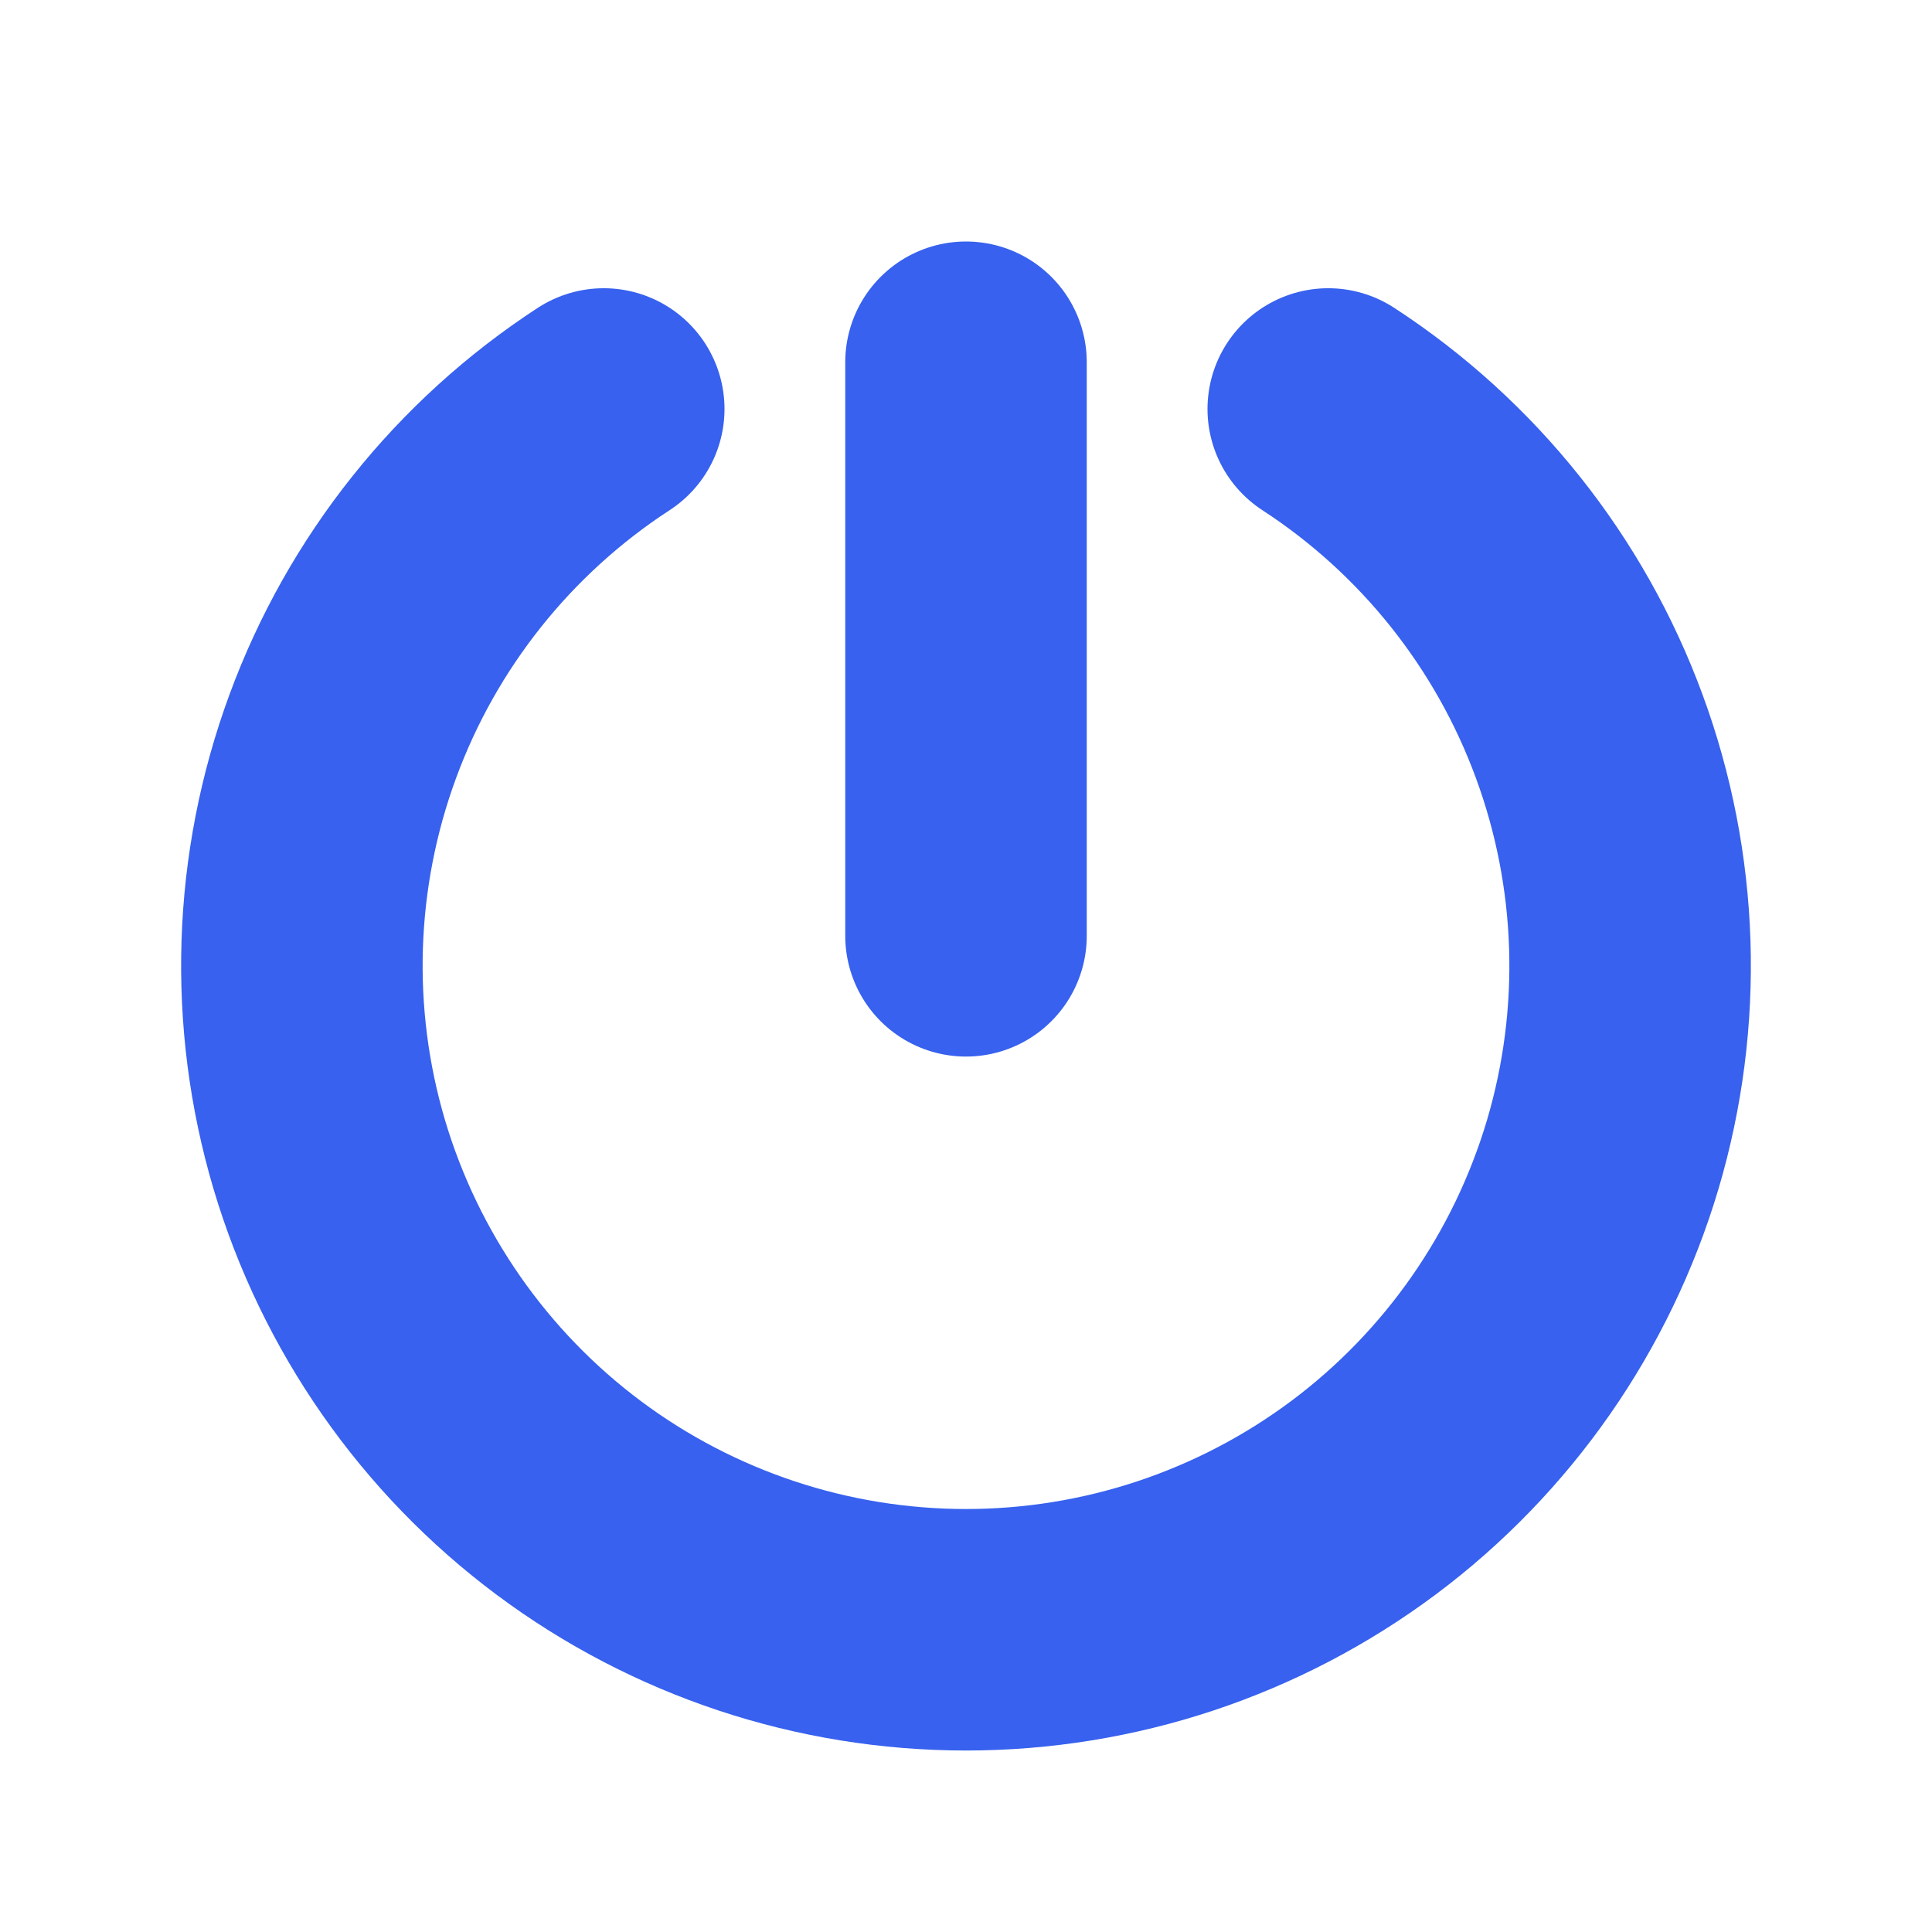 <svg width="16" height="16" viewBox="0 0 16 16" fill="none" xmlns="http://www.w3.org/2000/svg">
<path d="M8 3V7.75" stroke="#3761EE" stroke-width="2" stroke-linecap="round" stroke-linejoin="round"/>
<path d="M11 3.387C11.994 4.034 12.752 4.985 13.161 6.097C13.571 7.21 13.61 8.425 13.273 9.562C12.935 10.698 12.24 11.696 11.29 12.405C10.339 13.114 9.186 13.497 8 13.497C6.814 13.497 5.66 13.114 4.71 12.405C3.76 11.696 3.065 10.698 2.727 9.562C2.39 8.425 2.429 7.21 2.839 6.097C3.248 4.985 4.006 4.034 5 3.387" stroke="#3761EE" stroke-width="2" stroke-linecap="round" stroke-linejoin="round"/>
</svg>
